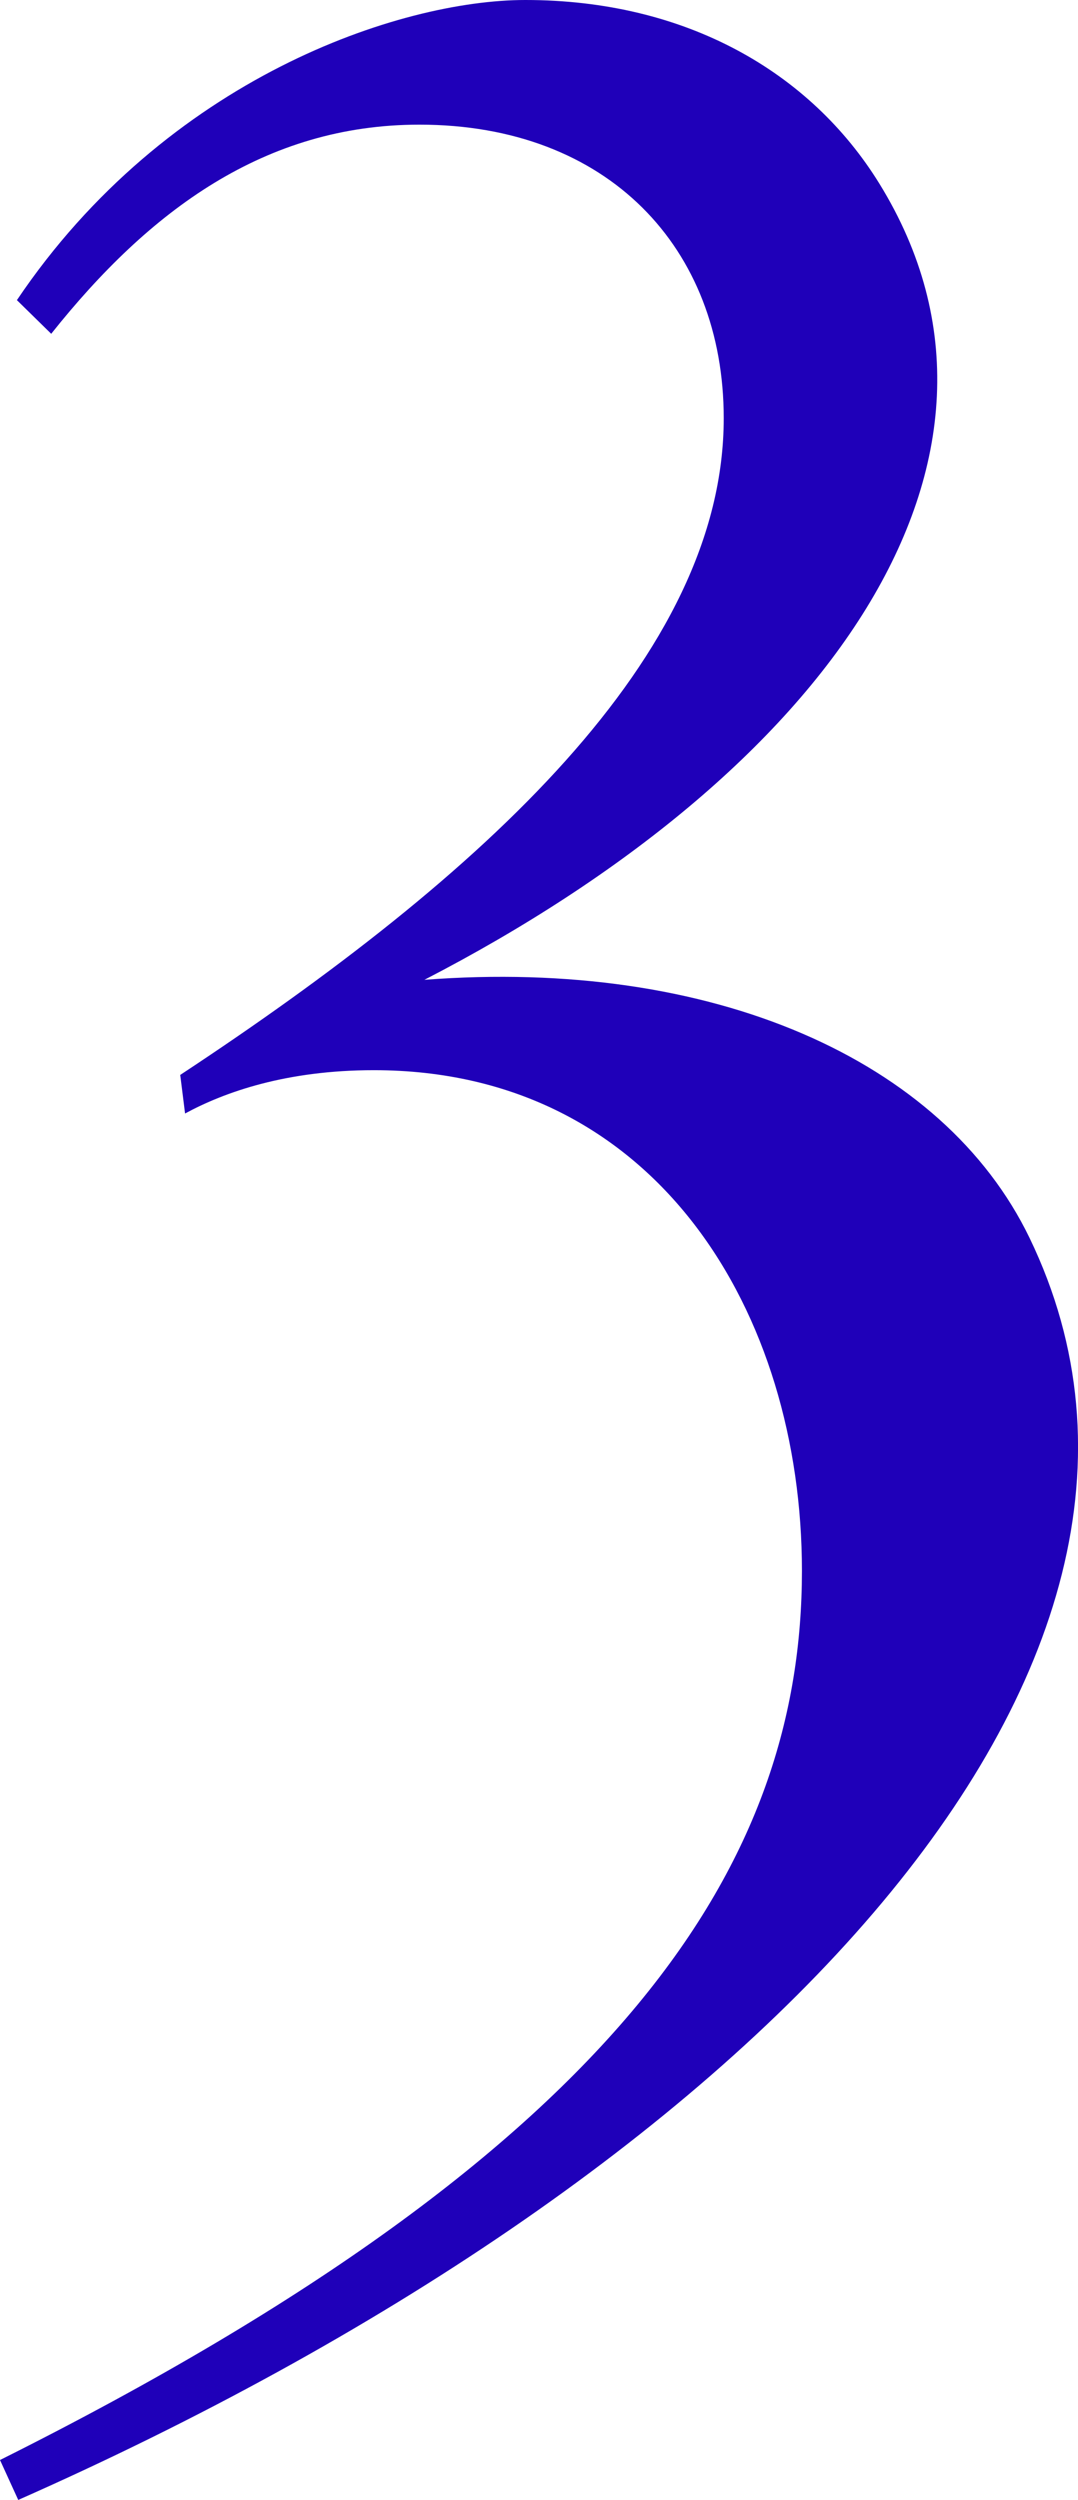 <svg xmlns="http://www.w3.org/2000/svg" viewBox="0 0 354.68 822.27"><defs><style>.cls-1{fill:#1f00b9;}</style></defs><title>_N3</title><g id="Слой_2" data-name="Слой 2"><g id="Слой_1-2" data-name="Слой 1"><path class="cls-1" d="M139.63,322.28c131.88-68.1,206-170.59,149.72-261.85C266.61,23.57,225.52,0,172.85,0,131.61,0,54.79,25.6,5.56,98.72l11.29,11.07C49.13,69.21,87.2,41,138,41c62,0,100.12,40.53,100.12,96.56,0,78.09-79.12,150.3-178.82,216l1.59,12.69C74,359.14,94.3,352,123,352c93.1,0,140.85,80,140.85,164.72C263.8,611,207.69,705.31,0,809.14l6,13.13c237.54-105,402-271.71,332.73-415.12C310.32,348.41,234.21,315,139.63,322.28Z"/></g></g></svg>